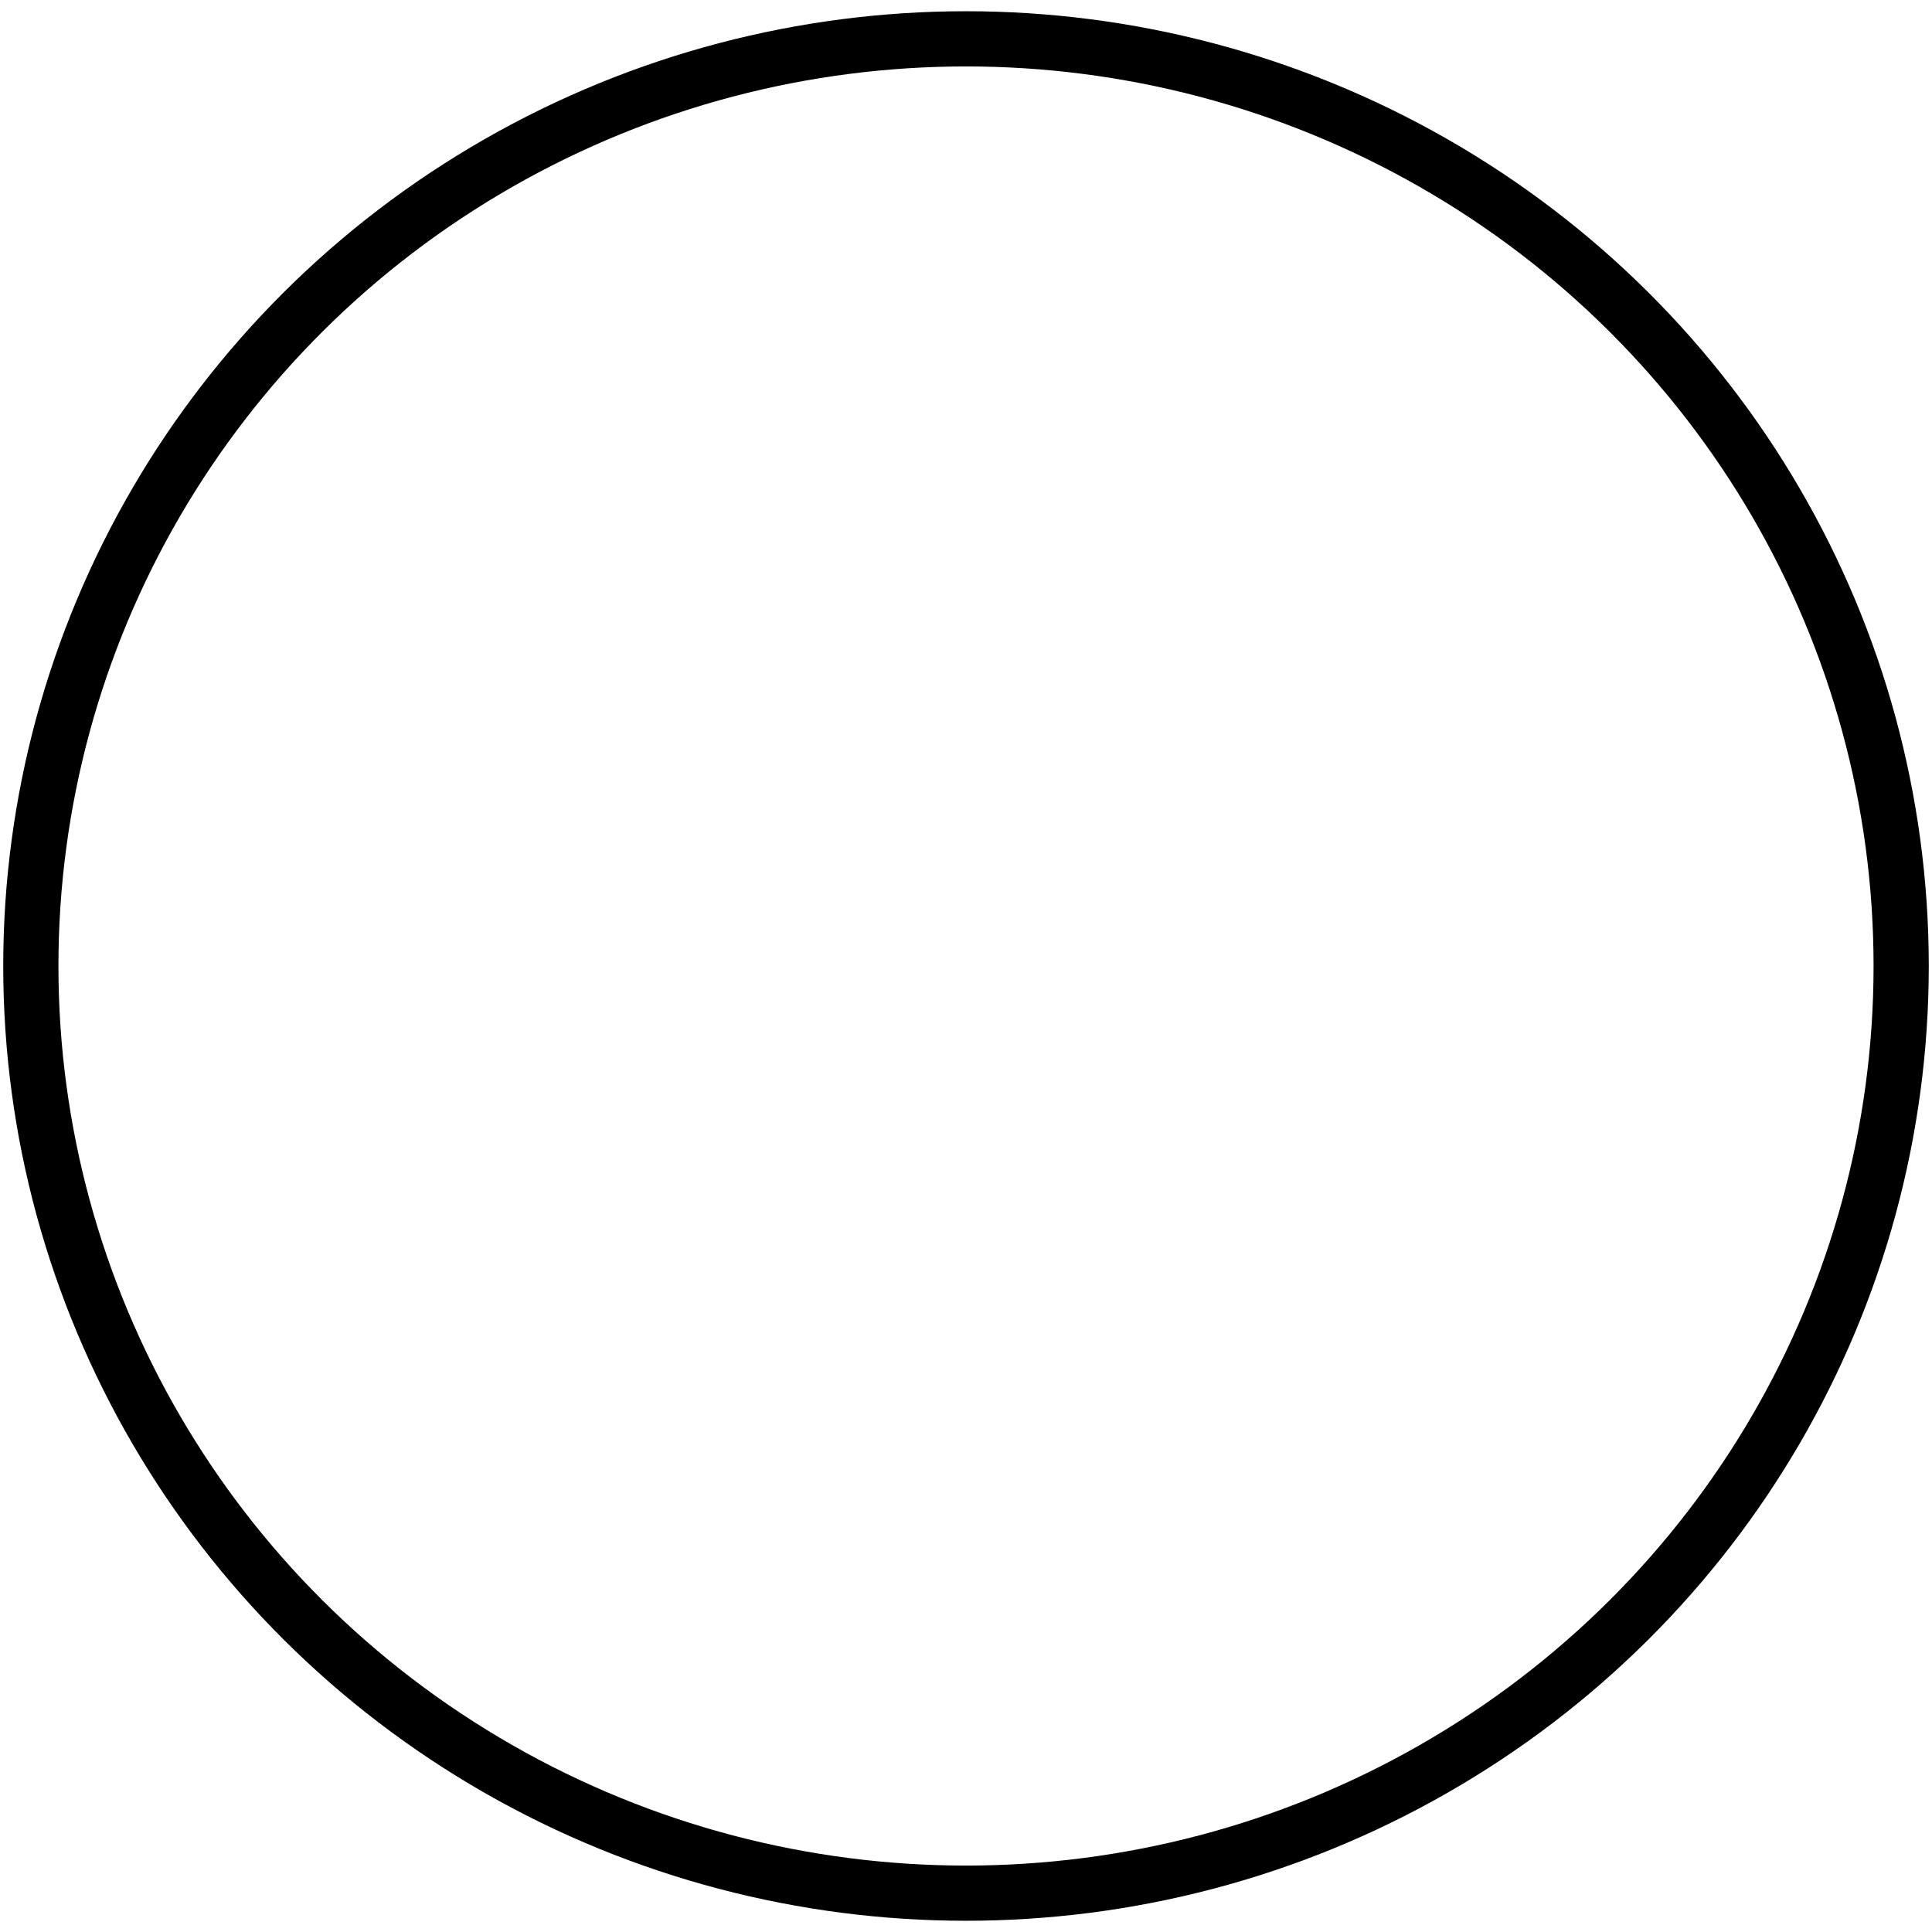 <svg width="70" height="70" xmlns="http://www.w3.org/2000/svg" xmlns:svg="http://www.w3.org/2000/svg">
 <!-- Created with SVG-edit - http://svg-edit.googlecode.com/ -->
 <g>
  <title>Layer 1</title>
  <ellipse ry="33.593" rx="33.883" id="svg_1" cy="35" cx="35" stroke-linecap="null" stroke-linejoin="null" stroke-dasharray="null" stroke-width="2" fill="#000000" fill-opacity="0" stroke="#000000"/>
 </g>
</svg>
